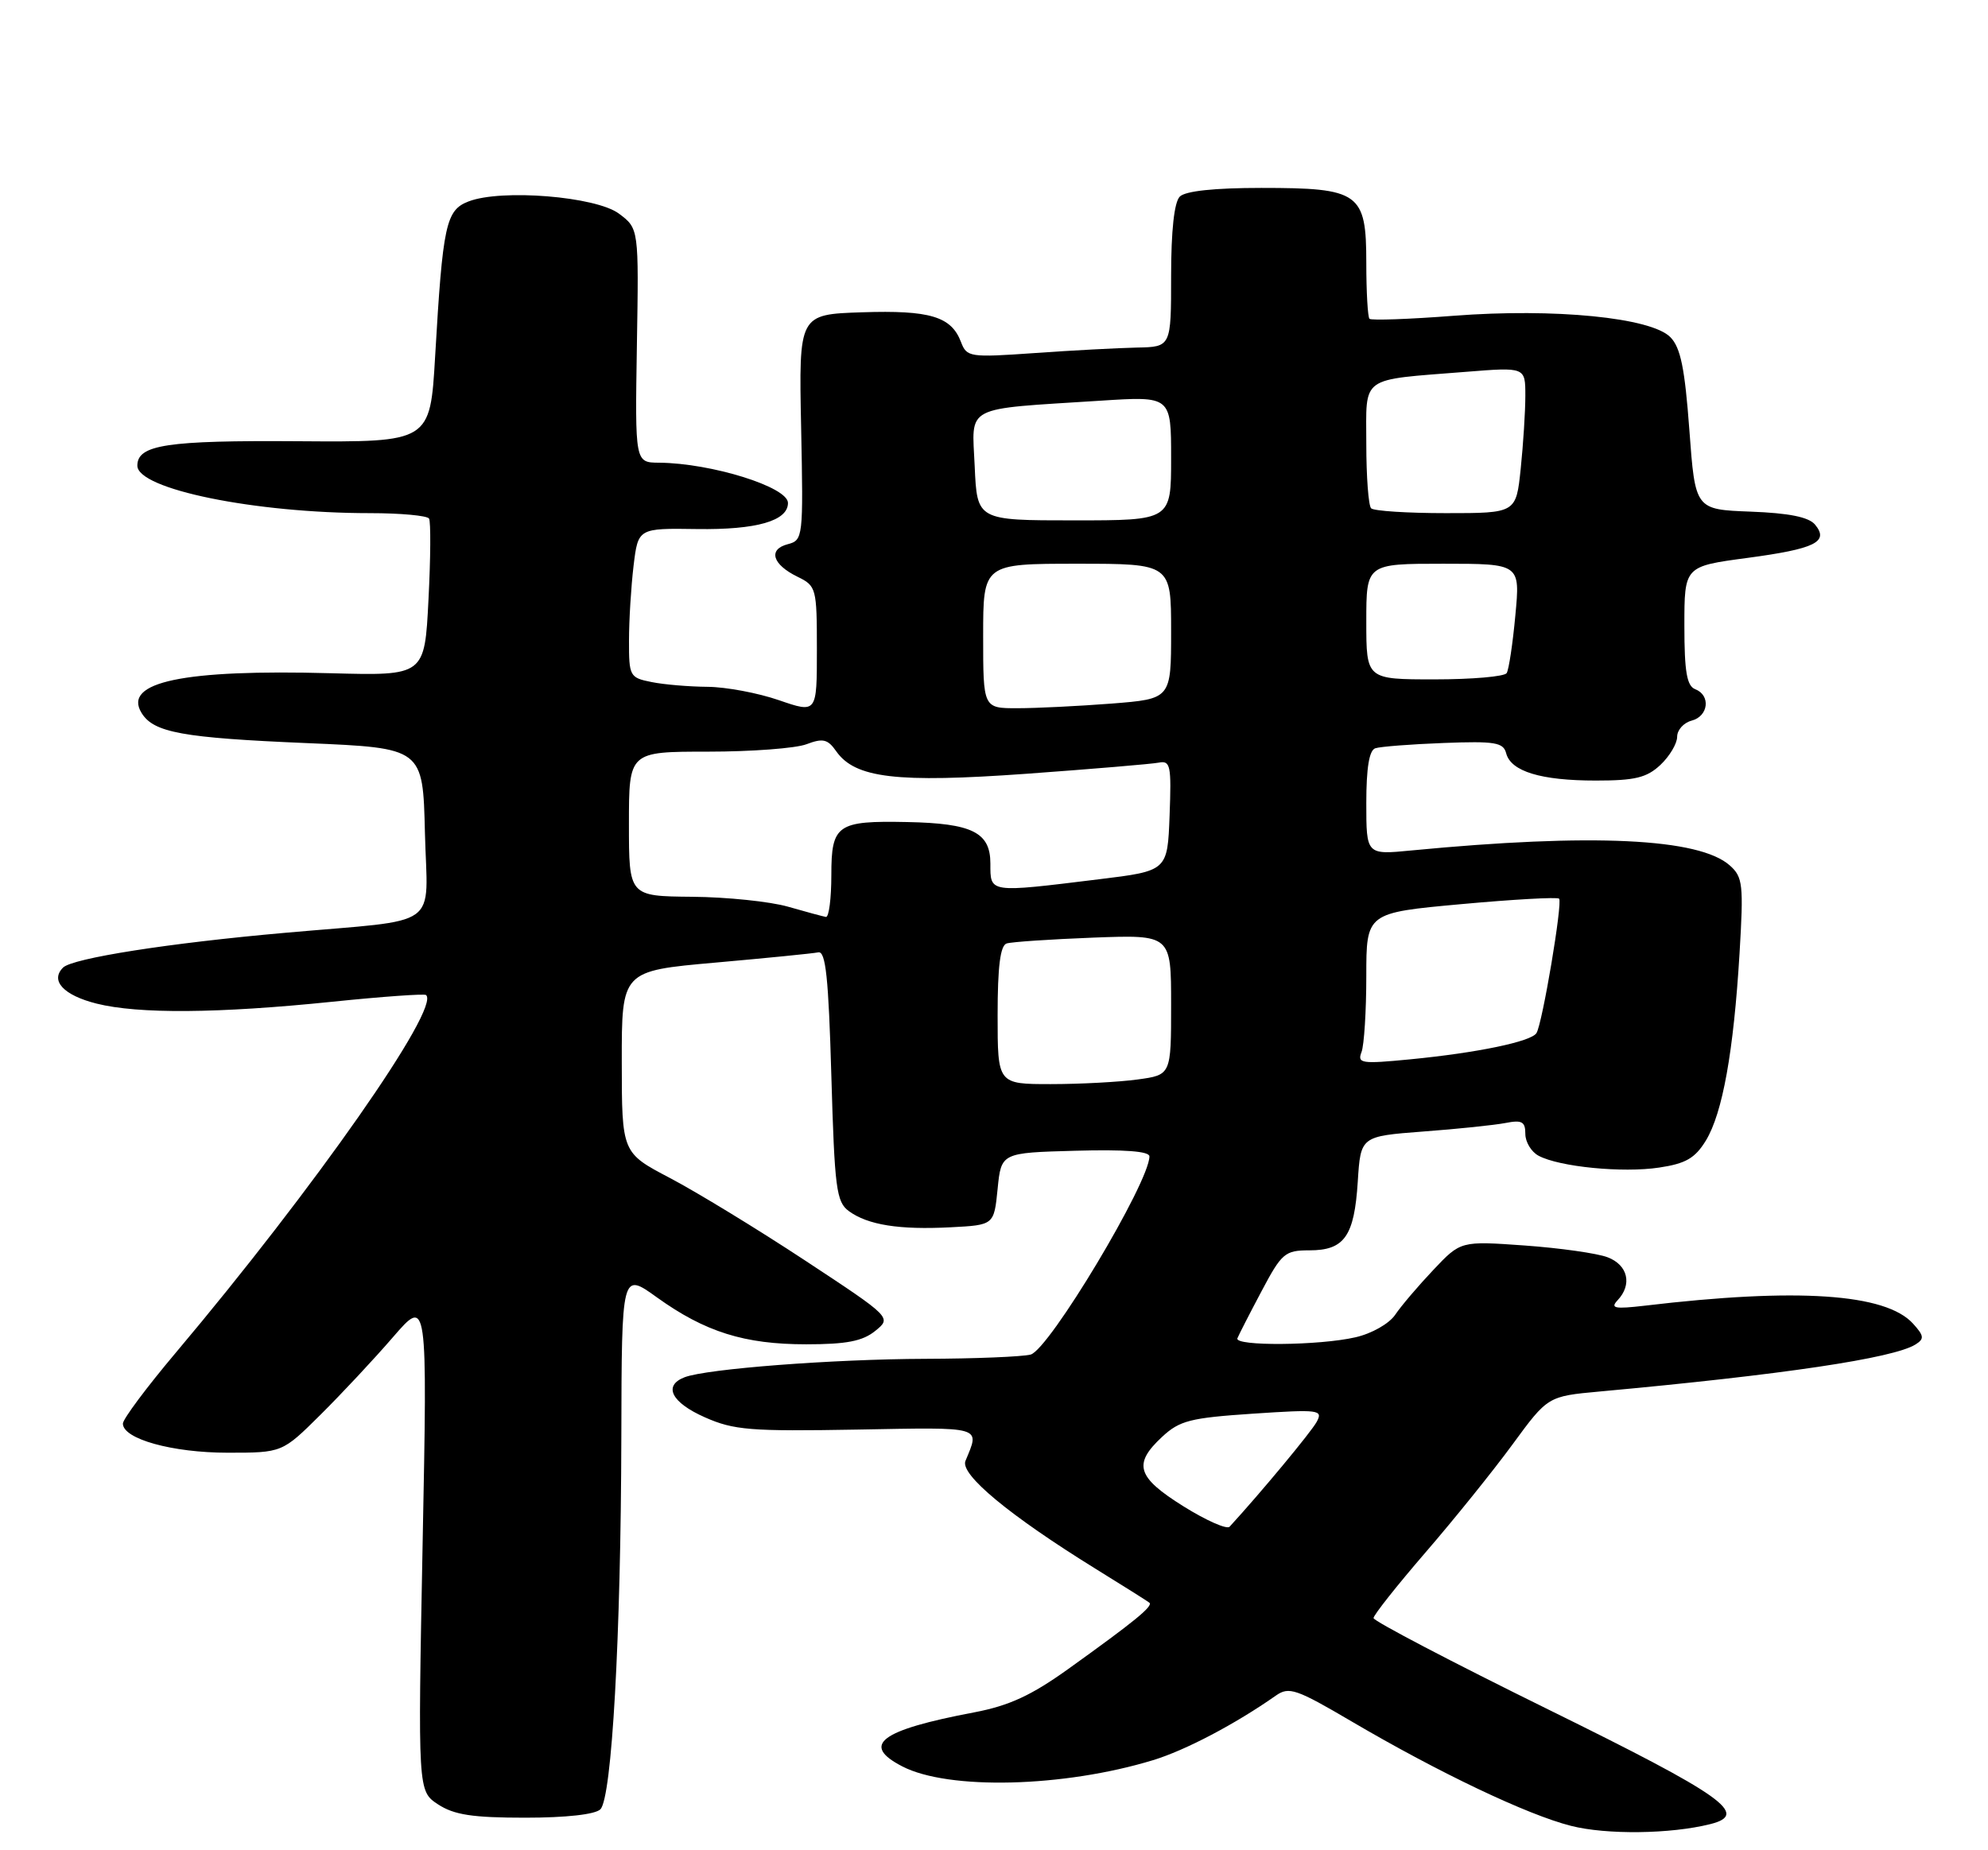 <?xml version="1.0" encoding="UTF-8" standalone="no"?>
<!DOCTYPE svg PUBLIC "-//W3C//DTD SVG 1.1//EN" "http://www.w3.org/Graphics/SVG/1.1/DTD/svg11.dtd" >
<svg xmlns="http://www.w3.org/2000/svg" xmlns:xlink="http://www.w3.org/1999/xlink" version="1.1" viewBox="0 0 275 256">
 <g >
 <path fill="currentColor"
d=" M 236.58 252.39 C 242.04 251.02 238.49 248.50 214.24 236.56 C 200.91 230.00 190.00 224.29 190.00 223.88 C 190.00 223.47 193.23 219.39 197.18 214.81 C 201.13 210.24 206.55 203.51 209.23 199.85 C 214.11 193.19 214.11 193.19 221.30 192.53 C 246.63 190.21 261.90 187.93 264.96 186.03 C 266.21 185.25 266.17 184.84 264.63 183.14 C 260.85 178.97 248.61 178.15 227.50 180.66 C 223.37 181.14 222.72 181.02 223.75 179.92 C 225.82 177.74 225.20 175.03 222.38 173.96 C 220.95 173.41 215.78 172.68 210.91 172.33 C 202.06 171.70 202.06 171.70 198.28 175.70 C 196.20 177.90 193.82 180.69 193.00 181.91 C 192.16 183.15 189.75 184.52 187.50 185.03 C 182.48 186.19 170.72 186.28 171.17 185.17 C 171.35 184.71 172.85 181.78 174.50 178.67 C 177.30 173.38 177.74 173.00 181.13 173.00 C 185.97 173.00 187.34 171.06 187.82 163.50 C 188.22 157.22 188.22 157.22 196.86 156.56 C 201.61 156.21 206.74 155.67 208.25 155.38 C 210.53 154.93 211.00 155.19 211.00 156.89 C 211.00 158.01 211.82 159.37 212.83 159.91 C 215.70 161.45 224.45 162.31 229.50 161.55 C 233.20 161.00 234.48 160.25 235.98 157.80 C 238.28 154.00 239.81 145.53 240.63 131.92 C 241.20 122.39 241.09 121.35 239.29 119.75 C 235.07 115.97 220.22 115.27 195.25 117.67 C 189.00 118.28 189.00 118.28 189.00 111.11 C 189.00 106.26 189.40 103.80 190.25 103.53 C 190.94 103.30 195.19 102.97 199.70 102.80 C 206.81 102.53 207.96 102.72 208.35 104.23 C 209.01 106.74 213.16 108.00 220.75 108.00 C 226.17 108.00 227.79 107.61 229.69 105.83 C 230.96 104.63 232.00 102.88 232.00 101.94 C 232.00 101.00 232.90 100.00 234.00 99.71 C 236.34 99.10 236.67 96.20 234.50 95.36 C 233.34 94.91 233.00 92.95 233.00 86.58 C 233.00 78.36 233.00 78.36 241.68 77.20 C 251.09 75.94 253.06 74.98 251.07 72.58 C 250.20 71.54 247.47 70.99 242.16 70.79 C 234.50 70.50 234.50 70.50 233.69 59.50 C 233.06 50.96 232.48 48.09 231.06 46.65 C 228.40 43.94 215.02 42.62 201.11 43.69 C 194.94 44.17 189.69 44.35 189.44 44.11 C 189.20 43.87 189.00 40.39 189.00 36.39 C 189.00 26.66 188.08 26.00 174.48 26.00 C 167.97 26.00 163.97 26.43 163.20 27.20 C 162.43 27.97 162.00 31.91 162.00 38.20 C 162.00 48.00 162.00 48.00 157.25 48.09 C 154.64 48.15 148.28 48.48 143.13 48.85 C 134.12 49.48 133.73 49.42 132.93 47.31 C 131.59 43.79 128.64 42.90 119.24 43.21 C 110.50 43.50 110.50 43.50 110.82 59.12 C 111.13 74.43 111.09 74.74 108.96 75.30 C 106.21 76.02 106.85 78.11 110.32 79.80 C 112.92 81.07 113.00 81.36 113.00 89.90 C 113.00 98.69 113.00 98.69 107.75 96.88 C 104.86 95.88 100.42 95.05 97.88 95.03 C 95.33 95.01 91.84 94.72 90.13 94.37 C 87.11 93.77 87.00 93.57 87.01 88.62 C 87.01 85.81 87.30 81.15 87.64 78.29 C 88.27 73.08 88.27 73.08 96.41 73.20 C 104.66 73.32 109.00 72.07 109.00 69.59 C 109.00 67.38 98.41 64.08 91.17 64.02 C 87.84 64.00 87.84 64.00 88.10 47.81 C 88.37 31.62 88.37 31.62 85.62 29.56 C 82.43 27.18 69.36 26.12 64.82 27.87 C 61.68 29.07 61.25 31.05 60.19 49.34 C 59.50 61.18 59.50 61.18 41.26 61.05 C 23.06 60.92 19.00 61.54 19.00 64.43 C 19.00 67.68 35.25 71.00 51.16 71.00 C 55.41 71.00 59.09 71.34 59.35 71.75 C 59.60 72.16 59.57 77.23 59.27 83.00 C 58.74 93.50 58.74 93.50 45.77 93.15 C 25.38 92.59 16.95 94.36 19.58 98.64 C 21.25 101.37 25.24 102.09 42.50 102.82 C 58.50 103.50 58.50 103.50 58.78 115.20 C 59.11 128.76 61.40 127.11 39.50 129.06 C 23.39 130.48 10.02 132.58 8.72 133.88 C 6.91 135.69 8.79 137.71 13.36 138.86 C 19.13 140.31 30.16 140.23 46.00 138.60 C 52.88 137.89 58.69 137.48 58.93 137.67 C 61.00 139.38 43.51 164.38 24.31 187.17 C 20.29 191.94 17.00 196.35 17.00 196.97 C 17.00 199.10 23.84 201.00 31.49 201.00 C 39.04 201.00 39.04 201.00 44.33 195.75 C 47.24 192.86 51.76 188.03 54.37 185.00 C 59.13 179.50 59.13 179.50 58.46 213.66 C 57.80 247.82 57.80 247.82 60.60 249.66 C 62.82 251.11 65.36 251.50 72.65 251.50 C 78.32 251.50 82.34 251.05 83.05 250.34 C 84.64 248.76 85.89 226.46 85.95 198.75 C 86.00 176.00 86.00 176.00 90.86 179.50 C 97.53 184.29 102.97 186.00 111.51 186.00 C 117.10 186.00 119.31 185.57 121.07 184.15 C 123.35 182.30 123.35 182.30 111.36 174.40 C 104.76 170.05 96.36 164.93 92.69 163.00 C 86.02 159.50 86.02 159.50 86.01 146.92 C 86.00 134.34 86.00 134.34 98.94 133.19 C 106.05 132.56 112.46 131.92 113.19 131.77 C 114.22 131.56 114.61 135.24 115.00 148.83 C 115.45 164.45 115.69 166.30 117.42 167.57 C 120.05 169.49 124.38 170.18 131.50 169.81 C 137.50 169.50 137.50 169.50 138.00 164.50 C 138.50 159.50 138.50 159.50 148.75 159.22 C 155.57 159.03 159.00 159.29 159.00 160.00 C 159.00 163.59 145.13 186.73 142.57 187.42 C 141.43 187.72 134.88 187.99 128.00 188.01 C 115.23 188.05 97.75 189.39 94.70 190.56 C 91.69 191.72 92.88 194.06 97.50 196.10 C 101.51 197.88 103.80 198.06 118.55 197.80 C 136.21 197.48 135.55 197.29 133.55 202.14 C 132.78 204.00 139.60 209.66 151.50 217.03 C 155.35 219.41 158.72 221.53 158.99 221.75 C 159.56 222.21 156.94 224.35 147.79 230.91 C 142.66 234.59 139.60 236.00 134.79 236.92 C 121.74 239.39 119.04 241.42 124.81 244.40 C 131.20 247.71 147.13 247.31 159.50 243.54 C 163.97 242.18 170.86 238.56 176.50 234.60 C 178.31 233.33 179.31 233.68 187.00 238.20 C 199.02 245.26 211.27 251.10 217.32 252.63 C 222.24 253.88 231.08 253.77 236.58 252.39 Z  M 163.71 208.42 C 157.25 204.38 156.70 202.58 160.75 198.81 C 163.18 196.55 164.65 196.18 173.30 195.60 C 182.48 194.99 183.04 195.06 182.14 196.73 C 181.39 198.12 174.41 206.53 170.09 211.24 C 169.72 211.65 166.85 210.38 163.71 208.42 Z  M 138.00 140.47 C 138.00 133.72 138.37 130.82 139.25 130.54 C 139.94 130.32 145.34 129.96 151.25 129.73 C 162.00 129.33 162.00 129.33 162.00 139.03 C 162.00 148.73 162.00 148.73 157.36 149.36 C 154.81 149.71 149.41 150.00 145.36 150.00 C 138.00 150.00 138.00 150.00 138.00 140.47 Z  M 188.34 145.56 C 188.70 144.61 189.00 139.89 189.00 135.07 C 189.00 126.30 189.00 126.30 202.12 125.10 C 209.33 124.44 215.43 124.10 215.67 124.34 C 216.18 124.85 213.36 141.62 212.54 142.94 C 211.81 144.12 204.34 145.67 195.09 146.57 C 188.31 147.23 187.73 147.14 188.34 145.56 Z  M 109.00 125.45 C 106.53 124.74 100.56 124.12 95.75 124.08 C 87.00 124.00 87.00 124.00 87.00 114.00 C 87.00 104.00 87.00 104.00 97.93 104.00 C 103.95 104.00 110.09 103.54 111.57 102.97 C 113.84 102.11 114.50 102.27 115.67 103.94 C 118.29 107.67 124.00 108.35 142.00 107.06 C 151.07 106.40 159.31 105.71 160.29 105.52 C 161.91 105.20 162.05 105.92 161.79 112.83 C 161.50 120.50 161.50 120.50 152.00 121.66 C 136.70 123.54 137.00 123.58 137.00 119.48 C 137.00 115.17 134.50 113.92 125.50 113.74 C 115.79 113.54 115.00 114.09 115.00 121.07 C 115.00 124.33 114.66 126.94 114.25 126.87 C 113.84 126.80 111.47 126.16 109.00 125.45 Z  M 136.00 88.00 C 136.00 78.00 136.00 78.00 149.00 78.00 C 162.00 78.00 162.00 78.00 162.00 87.35 C 162.00 96.70 162.00 96.70 153.75 97.35 C 149.21 97.70 143.36 97.99 140.75 97.99 C 136.00 98.00 136.00 98.00 136.00 88.00 Z  M 189.00 86.00 C 189.00 78.00 189.00 78.00 199.64 78.00 C 210.29 78.00 210.29 78.00 209.62 85.13 C 209.26 89.04 208.72 92.64 208.42 93.13 C 208.13 93.61 203.63 94.00 198.44 94.00 C 189.00 94.00 189.00 94.00 189.00 86.00 Z  M 134.83 64.52 C 134.45 55.95 133.08 56.67 152.25 55.44 C 162.00 54.81 162.00 54.81 162.00 63.41 C 162.00 72.00 162.00 72.00 148.58 72.00 C 135.16 72.00 135.16 72.00 134.83 64.52 Z  M 189.67 70.33 C 189.30 69.97 189.00 65.95 189.00 61.41 C 189.00 51.87 187.95 52.63 202.75 51.45 C 211.00 50.79 211.00 50.79 211.00 54.75 C 211.00 56.93 210.71 61.47 210.36 64.85 C 209.72 71.00 209.72 71.00 200.02 71.00 C 194.69 71.00 190.03 70.70 189.67 70.33 Z "/>
</g>
</svg>